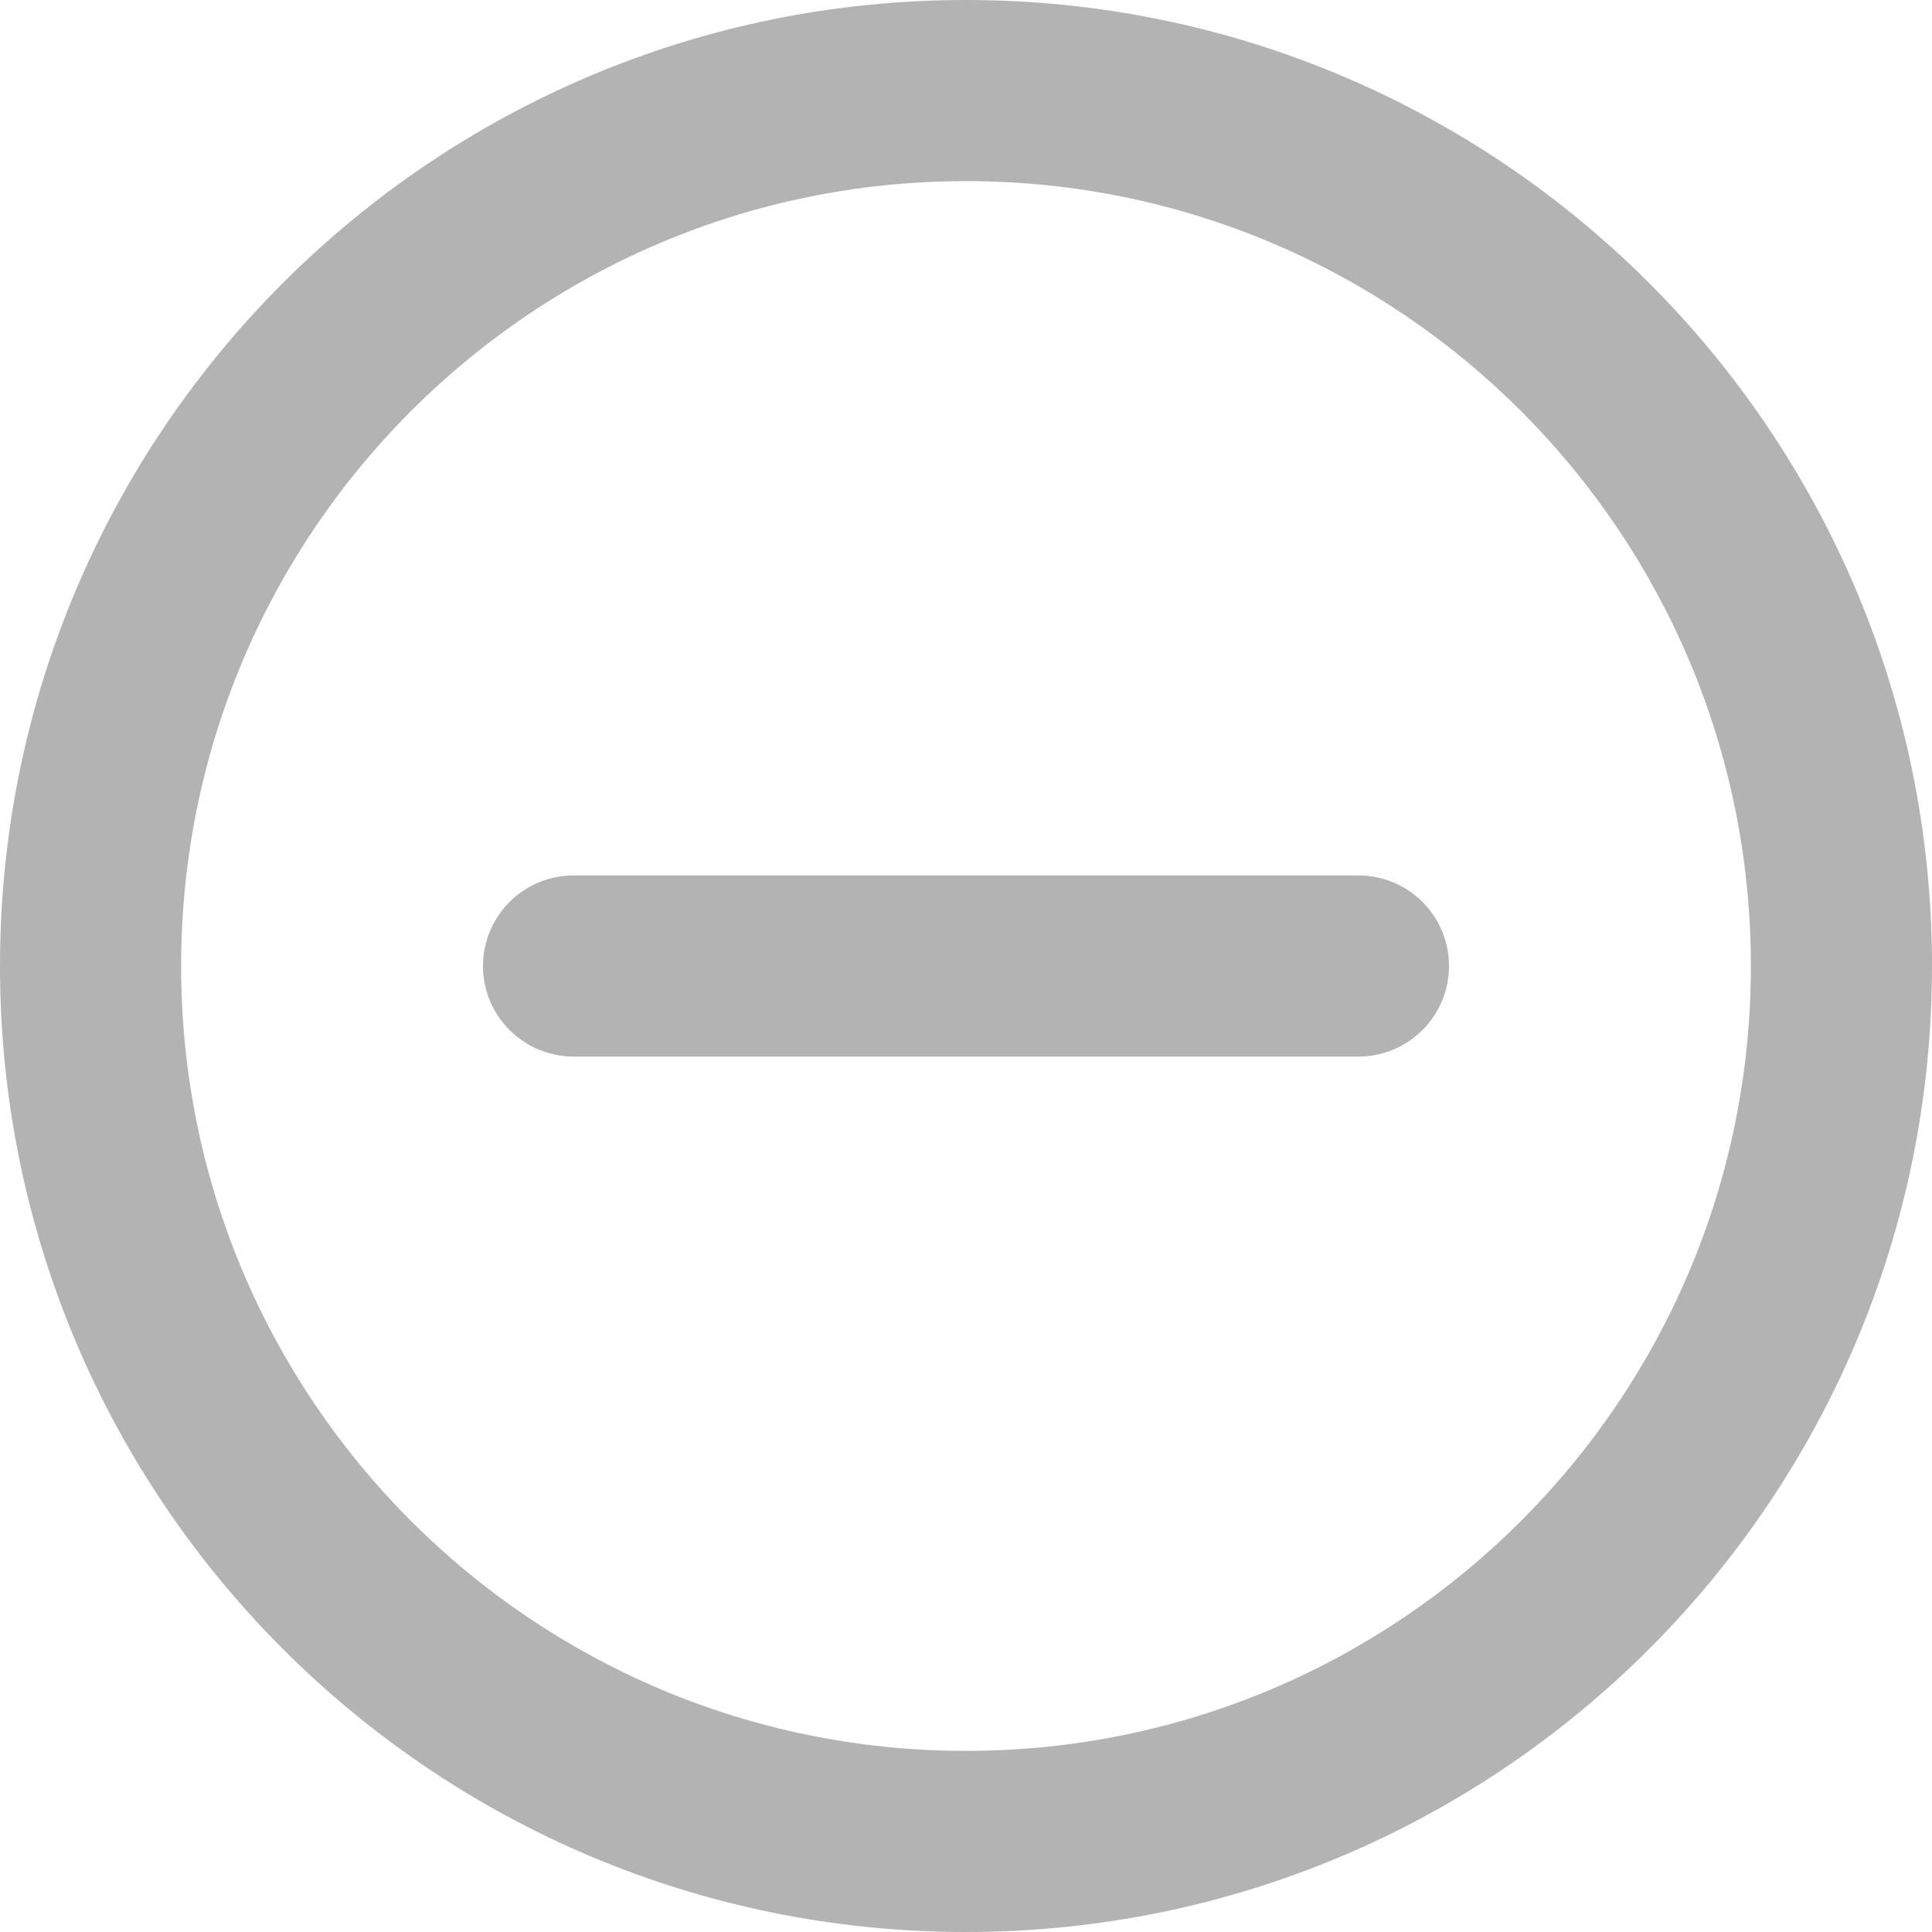 <svg width="16" height="16" viewBox="0 0 16 16" fill="none" xmlns="http://www.w3.org/2000/svg">
<path fill-rule="evenodd" clip-rule="evenodd" d="M1.5 8C1.5 4.41 4.41 1.5 8 1.5C11.59 1.5 14.5 4.41 14.5 8C14.5 11.59 11.59 14.5 8 14.5C4.41 14.5 1.5 11.59 1.5 8ZM8 0C3.582 0 0 3.582 0 8C0 12.418 3.582 16 8 16C12.418 16 16 12.418 16 8C16 3.582 12.418 0 8 0ZM4.75 7.25C4.336 7.25 4 7.586 4 8C4 8.414 4.336 8.75 4.75 8.75C9.553 8.75 7.65 8.75 11.25 8.75C11.664 8.75 12 8.414 12 8C12 7.586 11.664 7.25 11.25 7.25C7.56 7.25 8.884 7.25 4.75 7.25Z" fill="#B3B3B3"/>
</svg>
